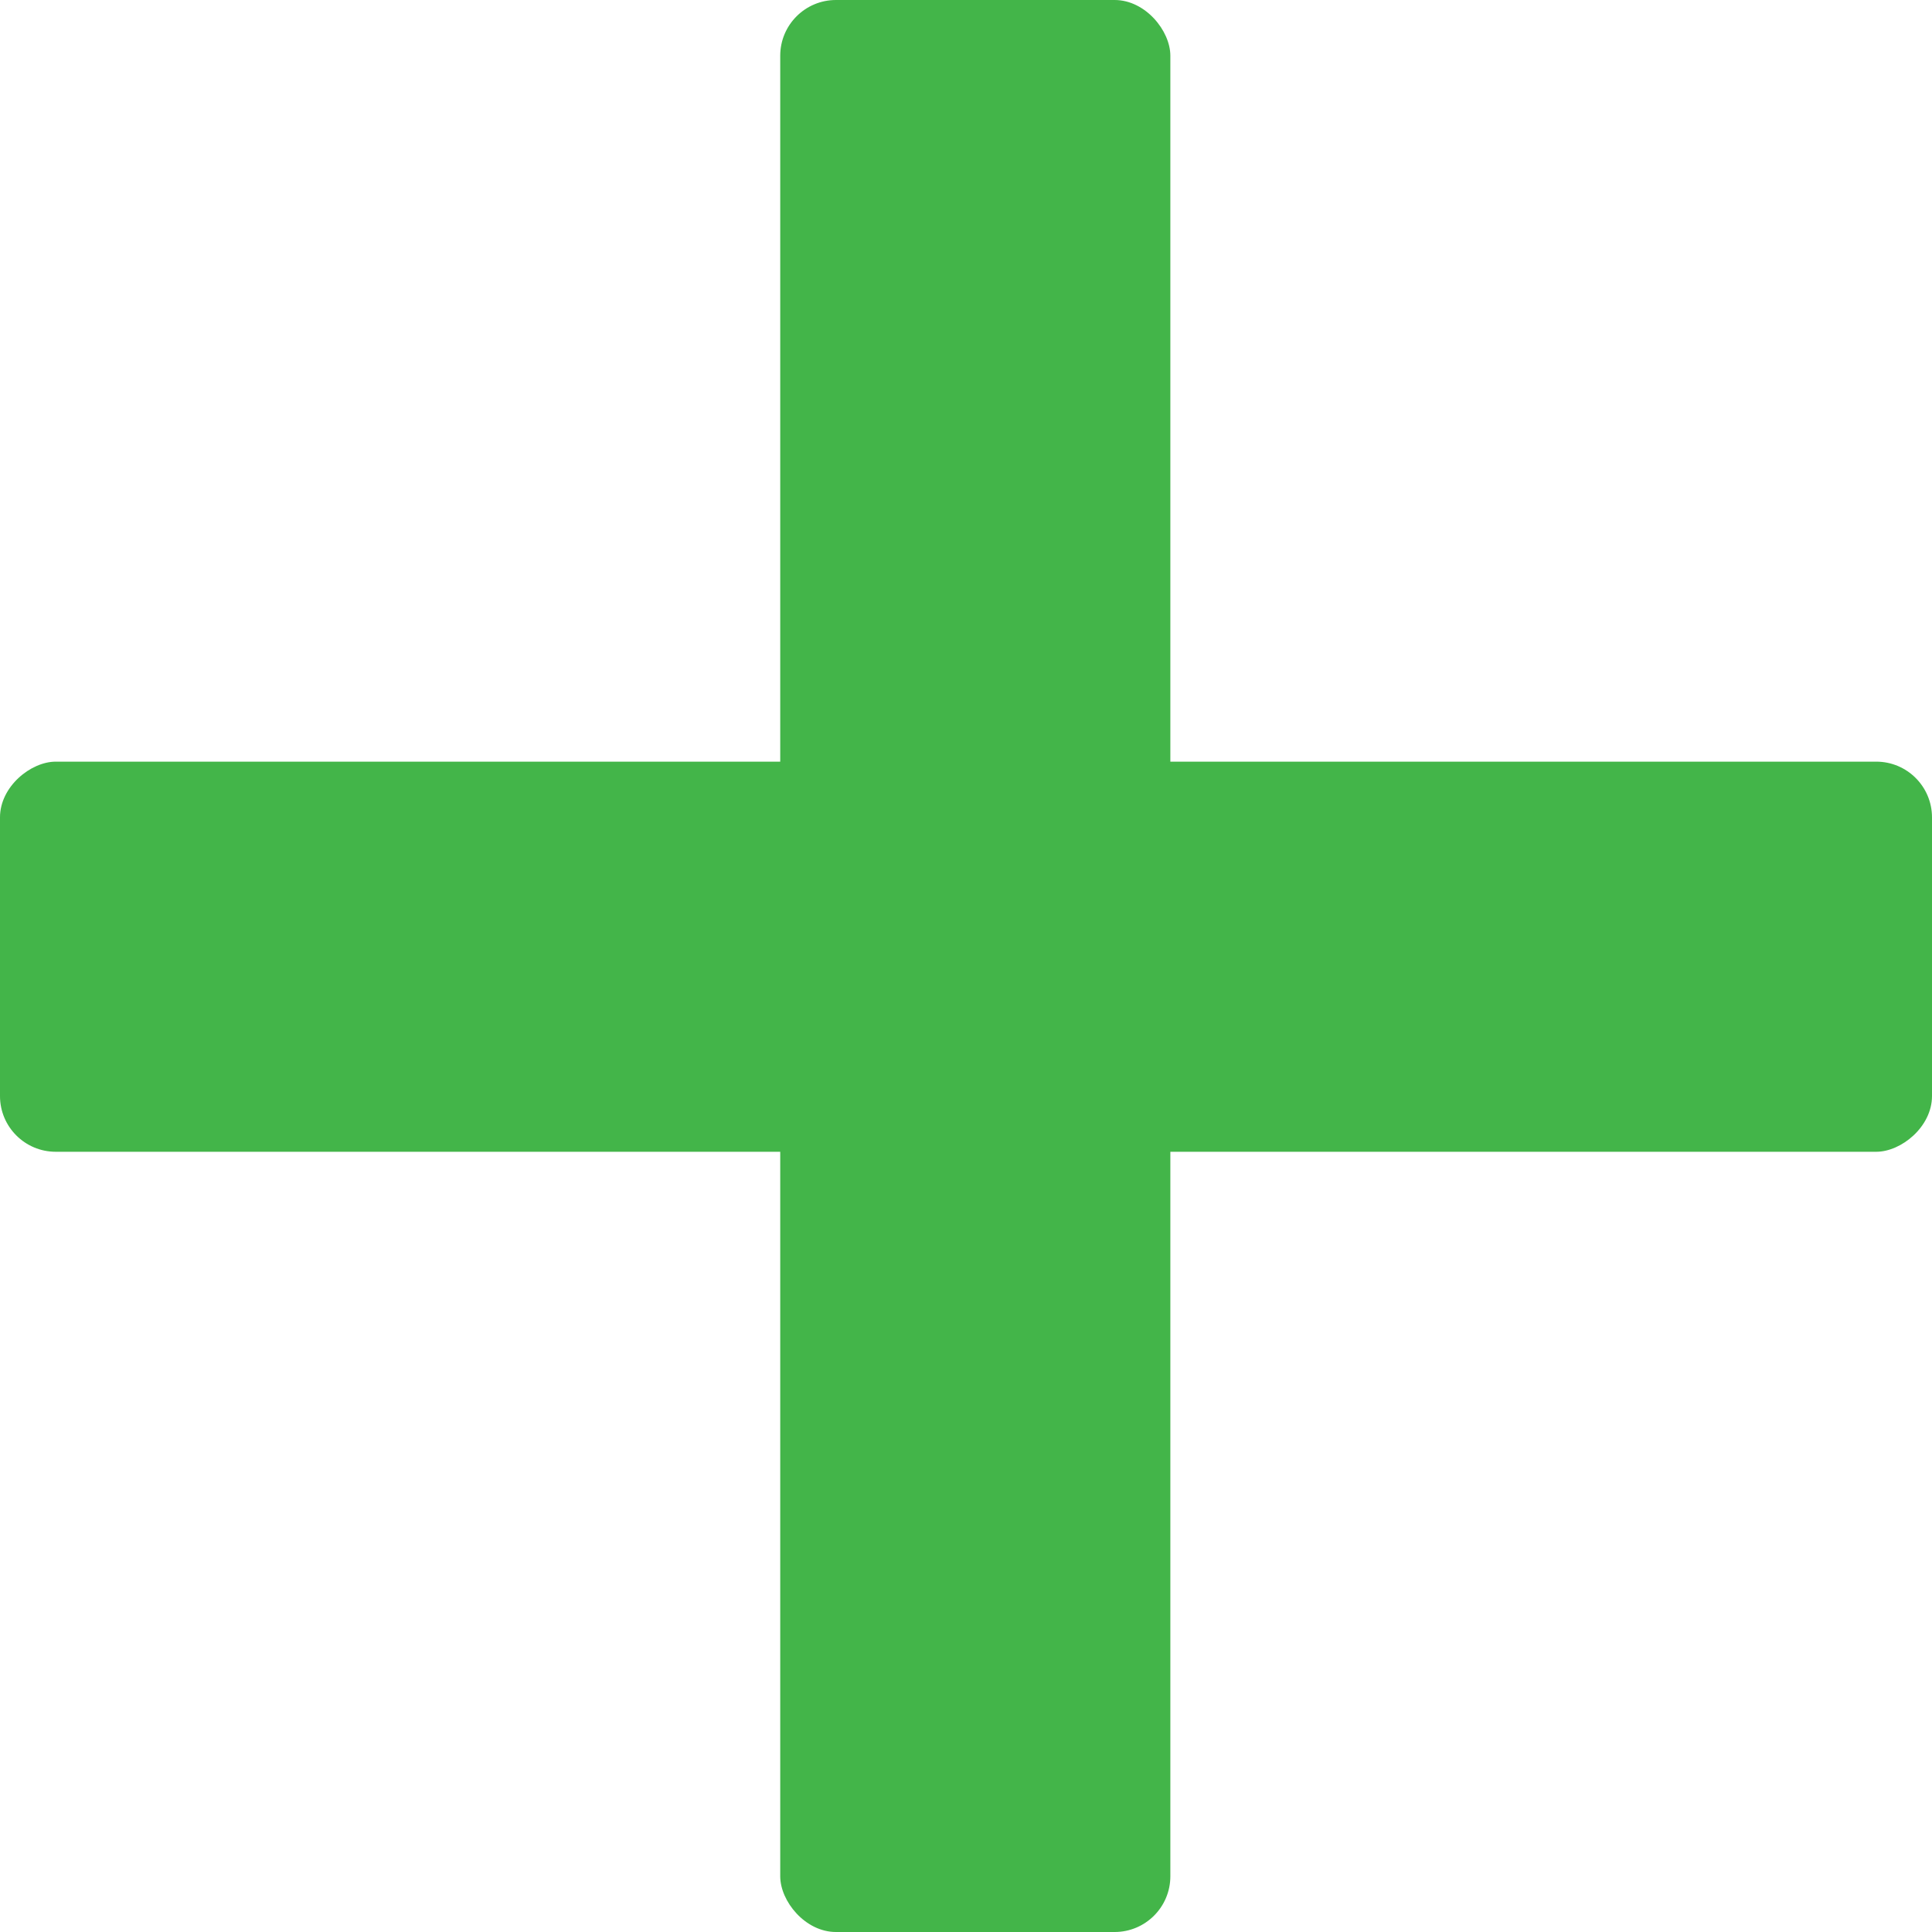 <svg width="104" height="104" viewBox="0 0 104 104" fill="none" xmlns="http://www.w3.org/2000/svg">
<rect x="104" y="41" width="21" height="104" rx="3" transform="rotate(90 104 41)" fill="#43B549"/>
<rect x="42" width="21" height="104" rx="3" fill="#43B549"/>
</svg>
